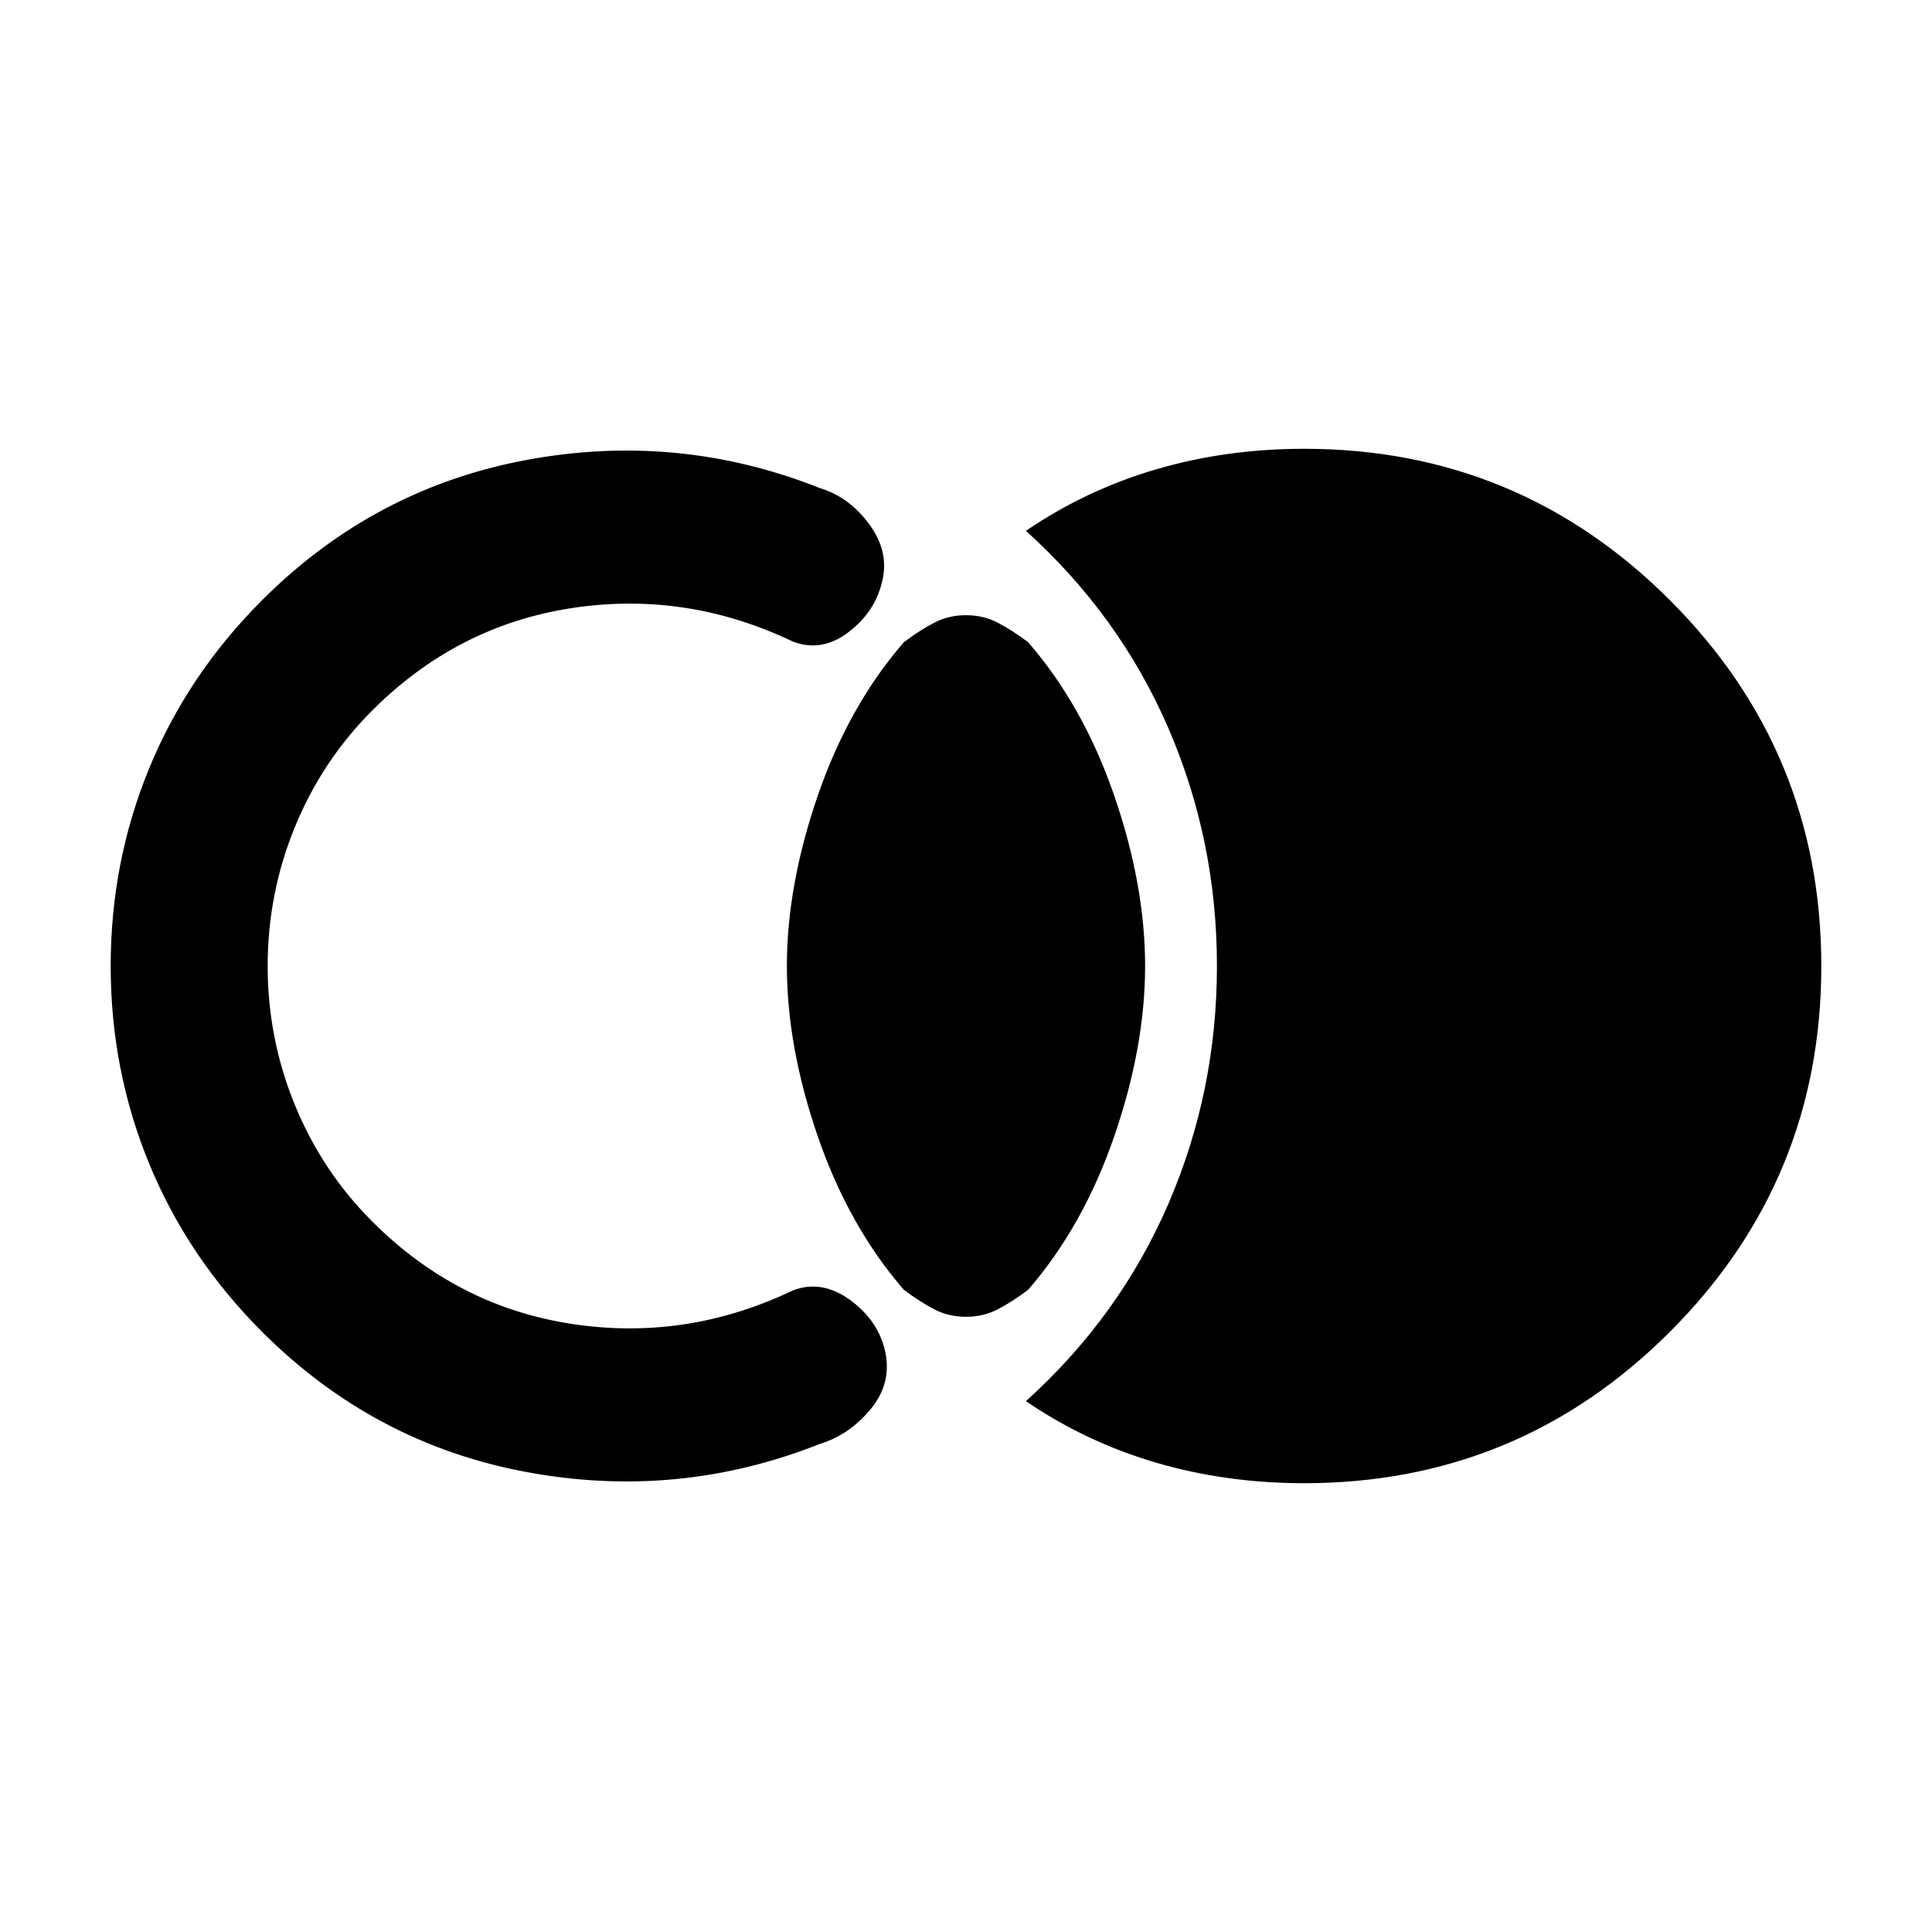 <svg xmlns="http://www.w3.org/2000/svg" height="20" viewBox="0 -960 960 960" width="20"><path d="M905-480q0 106.54-75.23 181.77T648-223q-38.62 0-73.46-10.19-34.85-10.2-64.77-30.58 46.54-42 70.73-97.92 24.19-55.93 24.19-118.31T580.5-598.31q-24.19-55.92-70.73-97.92 29.92-20.38 64.77-30.58Q609.38-737 648-737q106.54 0 181.77 75.23T905-480ZM480-305.69q-8.62 0-15.73-3.7-7.12-3.69-15.12-9.69-27.38-31.54-42.76-76.15Q391-439.85 391-480t15.39-84.77q15.38-44.61 42.76-76.15 8-6 15.12-9.69 7.11-3.7 15.73-3.7 8.62 0 15.73 3.7 7.12 3.69 15.12 9.69 27.38 31.54 42.76 76.15Q569-520.15 569-480t-15.39 84.77q-15.38 44.61-42.76 76.15-8 6-15.12 9.69-7.11 3.7-15.73 3.7ZM55-480q0-51.77 19.16-98.31 19.15-46.54 56.07-83.46 55.46-55.46 131.04-69.61 75.58-14.16 146.35 14Q422-713 431.92-699.5q9.93 13.5 6.54 27.89-3.38 15.38-16.69 25.61-13.31 10.23-27.69 4.85-53-25.39-109.96-16.7-56.97 8.7-99.12 50.85-25 25-38.5 58T133-480q0 36 13.5 69t38.5 58q42.15 42.15 99.12 50.85 56.96 8.69 109.96-16.7 14.38-5.38 28.38 4.85 14 10.23 17.39 25.61 3.38 15.77-7.23 28.58-10.62 12.81-25 17.19-70.77 28.16-146.35 14-75.58-14.15-131.04-69.61-36.92-36.92-56.07-83.46Q55-428.23 55-480Z"/></svg>